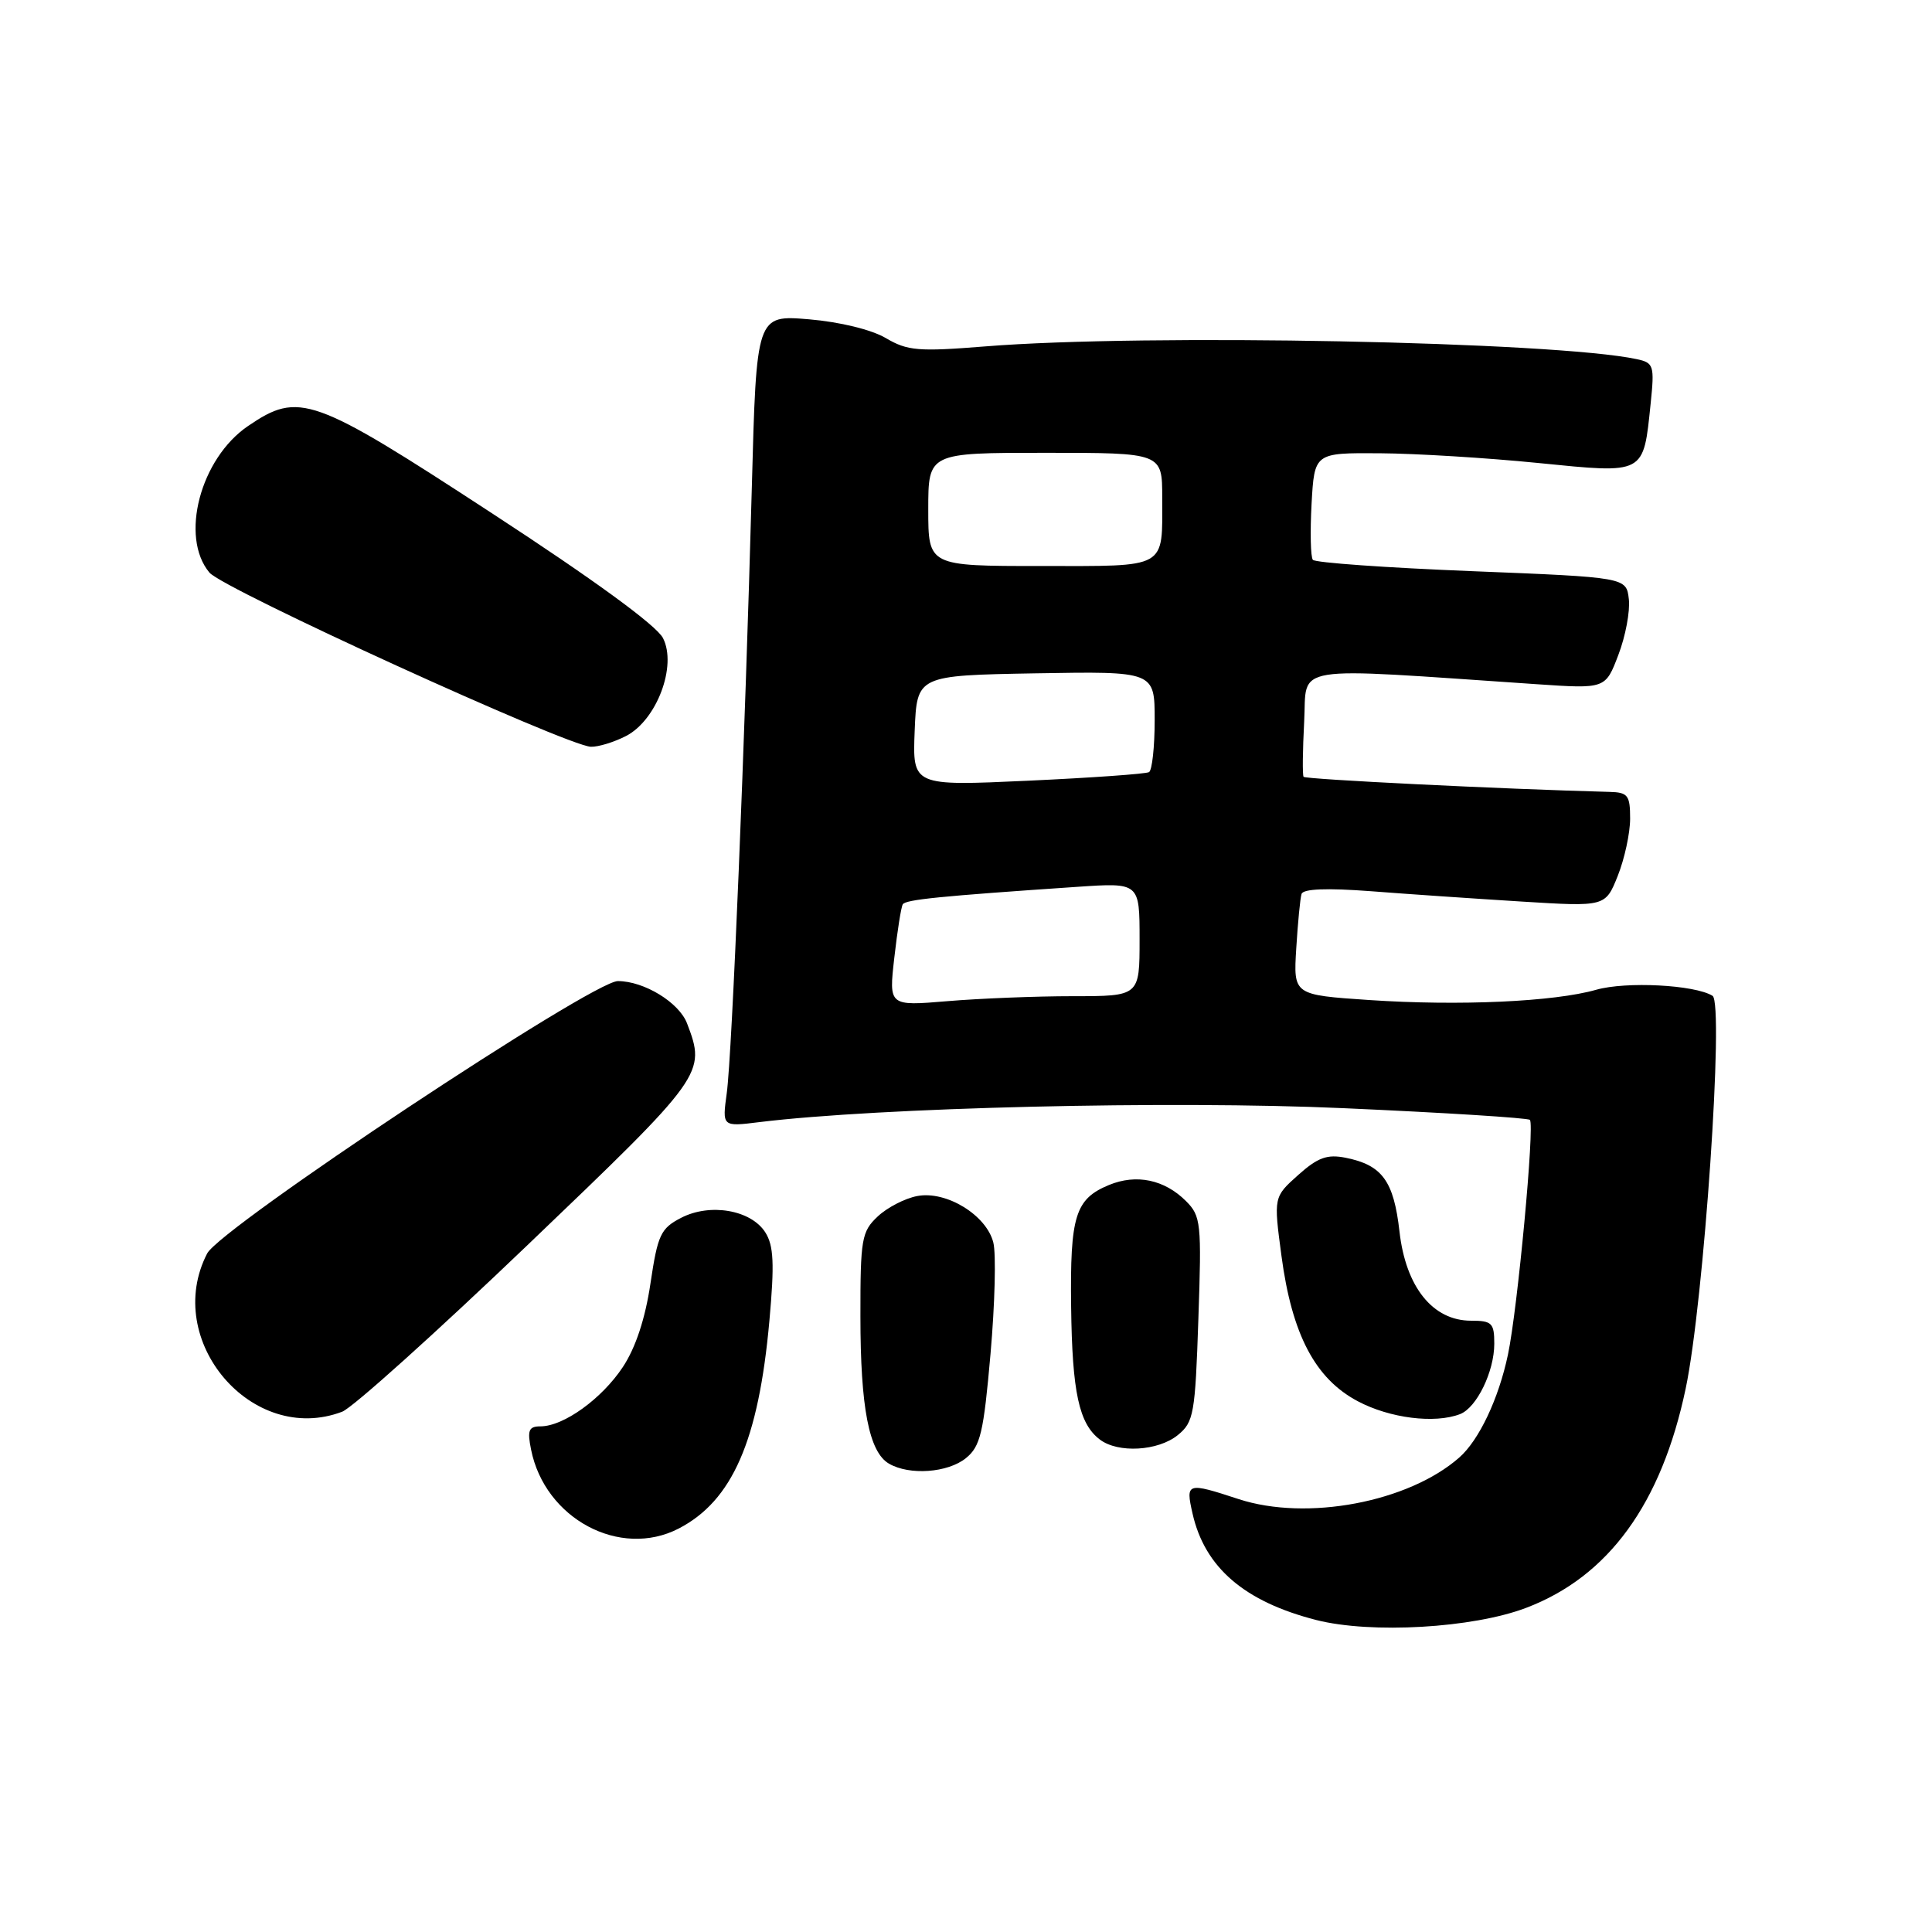 <?xml version="1.0" encoding="UTF-8" standalone="no"?>
<!DOCTYPE svg PUBLIC "-//W3C//DTD SVG 1.1//EN" "http://www.w3.org/Graphics/SVG/1.1/DTD/svg11.dtd" >
<svg xmlns="http://www.w3.org/2000/svg" xmlns:xlink="http://www.w3.org/1999/xlink" version="1.1" viewBox="0 0 256 256">
 <g >
 <path fill="currentColor"
d=" M 202.22 213.05 C 213.13 208.91 220.15 199.26 223.36 184.00 C 225.77 172.59 228.48 132.92 226.92 131.95 C 224.56 130.49 215.47 130.02 211.50 131.15 C 205.93 132.74 193.35 133.31 181.44 132.51 C 171.38 131.83 171.38 131.83 171.76 125.67 C 171.97 122.28 172.28 119.03 172.46 118.46 C 172.67 117.77 175.79 117.65 181.64 118.09 C 186.51 118.47 195.50 119.08 201.61 119.46 C 212.72 120.15 212.72 120.15 214.36 116.06 C 215.26 113.80 216.00 110.39 216.00 108.48 C 216.00 105.37 215.71 104.99 213.25 104.93 C 198.91 104.55 172.97 103.27 172.73 102.93 C 172.57 102.69 172.61 99.40 172.81 95.61 C 173.22 87.95 170.35 88.41 203.61 90.66 C 212.73 91.28 212.73 91.28 214.44 86.78 C 215.39 84.31 216.01 80.99 215.83 79.40 C 215.50 76.50 215.50 76.50 195.00 75.68 C 183.72 75.23 174.26 74.56 173.96 74.18 C 173.66 73.81 173.59 70.46 173.79 66.75 C 174.17 60.00 174.17 60.00 182.84 60.06 C 187.60 60.09 197.05 60.67 203.83 61.35 C 218.06 62.77 217.74 62.94 218.72 53.47 C 219.24 48.43 219.13 48.07 216.88 47.59 C 206.03 45.26 151.73 44.19 130.55 45.90 C 121.69 46.61 120.25 46.49 117.38 44.80 C 115.48 43.68 111.30 42.66 107.20 42.31 C 100.23 41.73 100.23 41.73 99.62 64.61 C 98.72 98.07 97.00 139.72 96.30 144.84 C 95.69 149.30 95.69 149.30 100.59 148.69 C 116.50 146.74 155.17 145.81 178.03 146.84 C 191.36 147.43 202.46 148.13 202.72 148.39 C 203.37 149.04 201.09 173.46 199.81 179.50 C 198.58 185.34 195.98 190.83 193.36 193.13 C 186.63 199.05 173.16 201.59 164.13 198.64 C 157.27 196.39 157.09 196.45 158.01 200.52 C 159.62 207.70 164.88 212.22 174.41 214.66 C 181.68 216.51 195.15 215.74 202.22 213.05 Z  M 89.93 202.54 C 97.04 198.86 100.52 190.90 101.95 175.00 C 102.63 167.45 102.52 165.05 101.41 163.30 C 99.52 160.32 94.09 159.38 90.25 161.37 C 87.54 162.77 87.15 163.61 86.19 170.06 C 85.50 174.72 84.23 178.57 82.53 181.14 C 79.74 185.35 74.69 188.99 71.62 189.00 C 70.06 189.00 69.85 189.52 70.37 192.08 C 72.20 201.24 82.15 206.56 89.93 202.54 Z  M 127.99 193.21 C 129.91 191.65 130.33 189.88 131.25 179.38 C 131.83 172.76 132.00 166.12 131.62 164.64 C 130.71 161.01 125.39 157.75 121.55 158.48 C 119.92 158.78 117.56 160.00 116.30 161.19 C 114.17 163.19 114.00 164.16 114.01 174.42 C 114.01 186.53 115.15 192.40 117.79 193.94 C 120.50 195.52 125.58 195.16 127.99 193.21 Z  M 156.06 190.16 C 158.18 188.44 158.37 187.37 158.79 174.78 C 159.23 162.04 159.13 161.13 157.15 159.15 C 154.30 156.30 150.57 155.52 146.94 157.02 C 142.47 158.87 141.78 161.11 141.93 173.15 C 142.07 184.50 142.97 188.65 145.74 190.75 C 148.15 192.58 153.44 192.28 156.06 190.16 Z  M 45.34 187.06 C 46.71 186.54 57.76 176.60 69.91 164.97 C 93.37 142.52 93.57 142.25 91.04 135.61 C 89.99 132.84 85.35 130.00 81.87 130.00 C 78.48 130.00 29.23 162.66 27.45 166.09 C 21.50 177.61 33.42 191.59 45.34 187.06 Z  M 193.46 187.38 C 195.67 186.53 198.00 181.74 198.00 178.05 C 198.00 175.31 197.69 175.00 194.92 175.00 C 189.85 175.00 186.27 170.54 185.44 163.19 C 184.68 156.48 183.15 154.38 178.31 153.41 C 175.85 152.92 174.62 153.37 172.01 155.70 C 168.76 158.61 168.76 158.61 169.80 166.41 C 171.19 176.84 174.27 182.69 179.93 185.68 C 184.16 187.92 190.10 188.67 193.46 187.38 Z  M 82.96 97.52 C 87.02 95.42 89.73 88.23 87.85 84.55 C 86.99 82.87 78.71 76.83 65.11 67.96 C 41.40 52.48 39.63 51.85 32.88 56.44 C 26.54 60.74 23.80 71.15 27.75 75.87 C 29.57 78.05 75.15 98.85 78.30 98.95 C 79.29 98.98 81.39 98.33 82.96 97.52 Z  M 118.50 126.91 C 118.90 123.38 119.40 120.20 119.62 119.83 C 120.00 119.20 124.45 118.75 142.75 117.51 C 151.00 116.95 151.00 116.95 151.00 124.48 C 151.00 132.00 151.00 132.00 142.15 132.00 C 137.28 132.00 129.81 132.30 125.53 132.66 C 117.77 133.31 117.77 133.31 118.50 126.91 Z  M 121.20 96.83 C 121.50 89.50 121.50 89.50 137.25 89.22 C 153.00 88.95 153.00 88.95 153.00 95.42 C 153.00 98.97 152.66 102.08 152.25 102.31 C 151.84 102.55 144.62 103.06 136.20 103.45 C 120.91 104.15 120.91 104.15 121.20 96.83 Z  M 123.00 67.50 C 123.00 60.00 123.00 60.00 138.50 60.00 C 154.00 60.00 154.00 60.00 154.00 65.92 C 154.00 75.49 154.87 75.00 137.89 75.00 C 123.00 75.00 123.00 75.00 123.00 67.50 Z "/>
</g>
</svg>